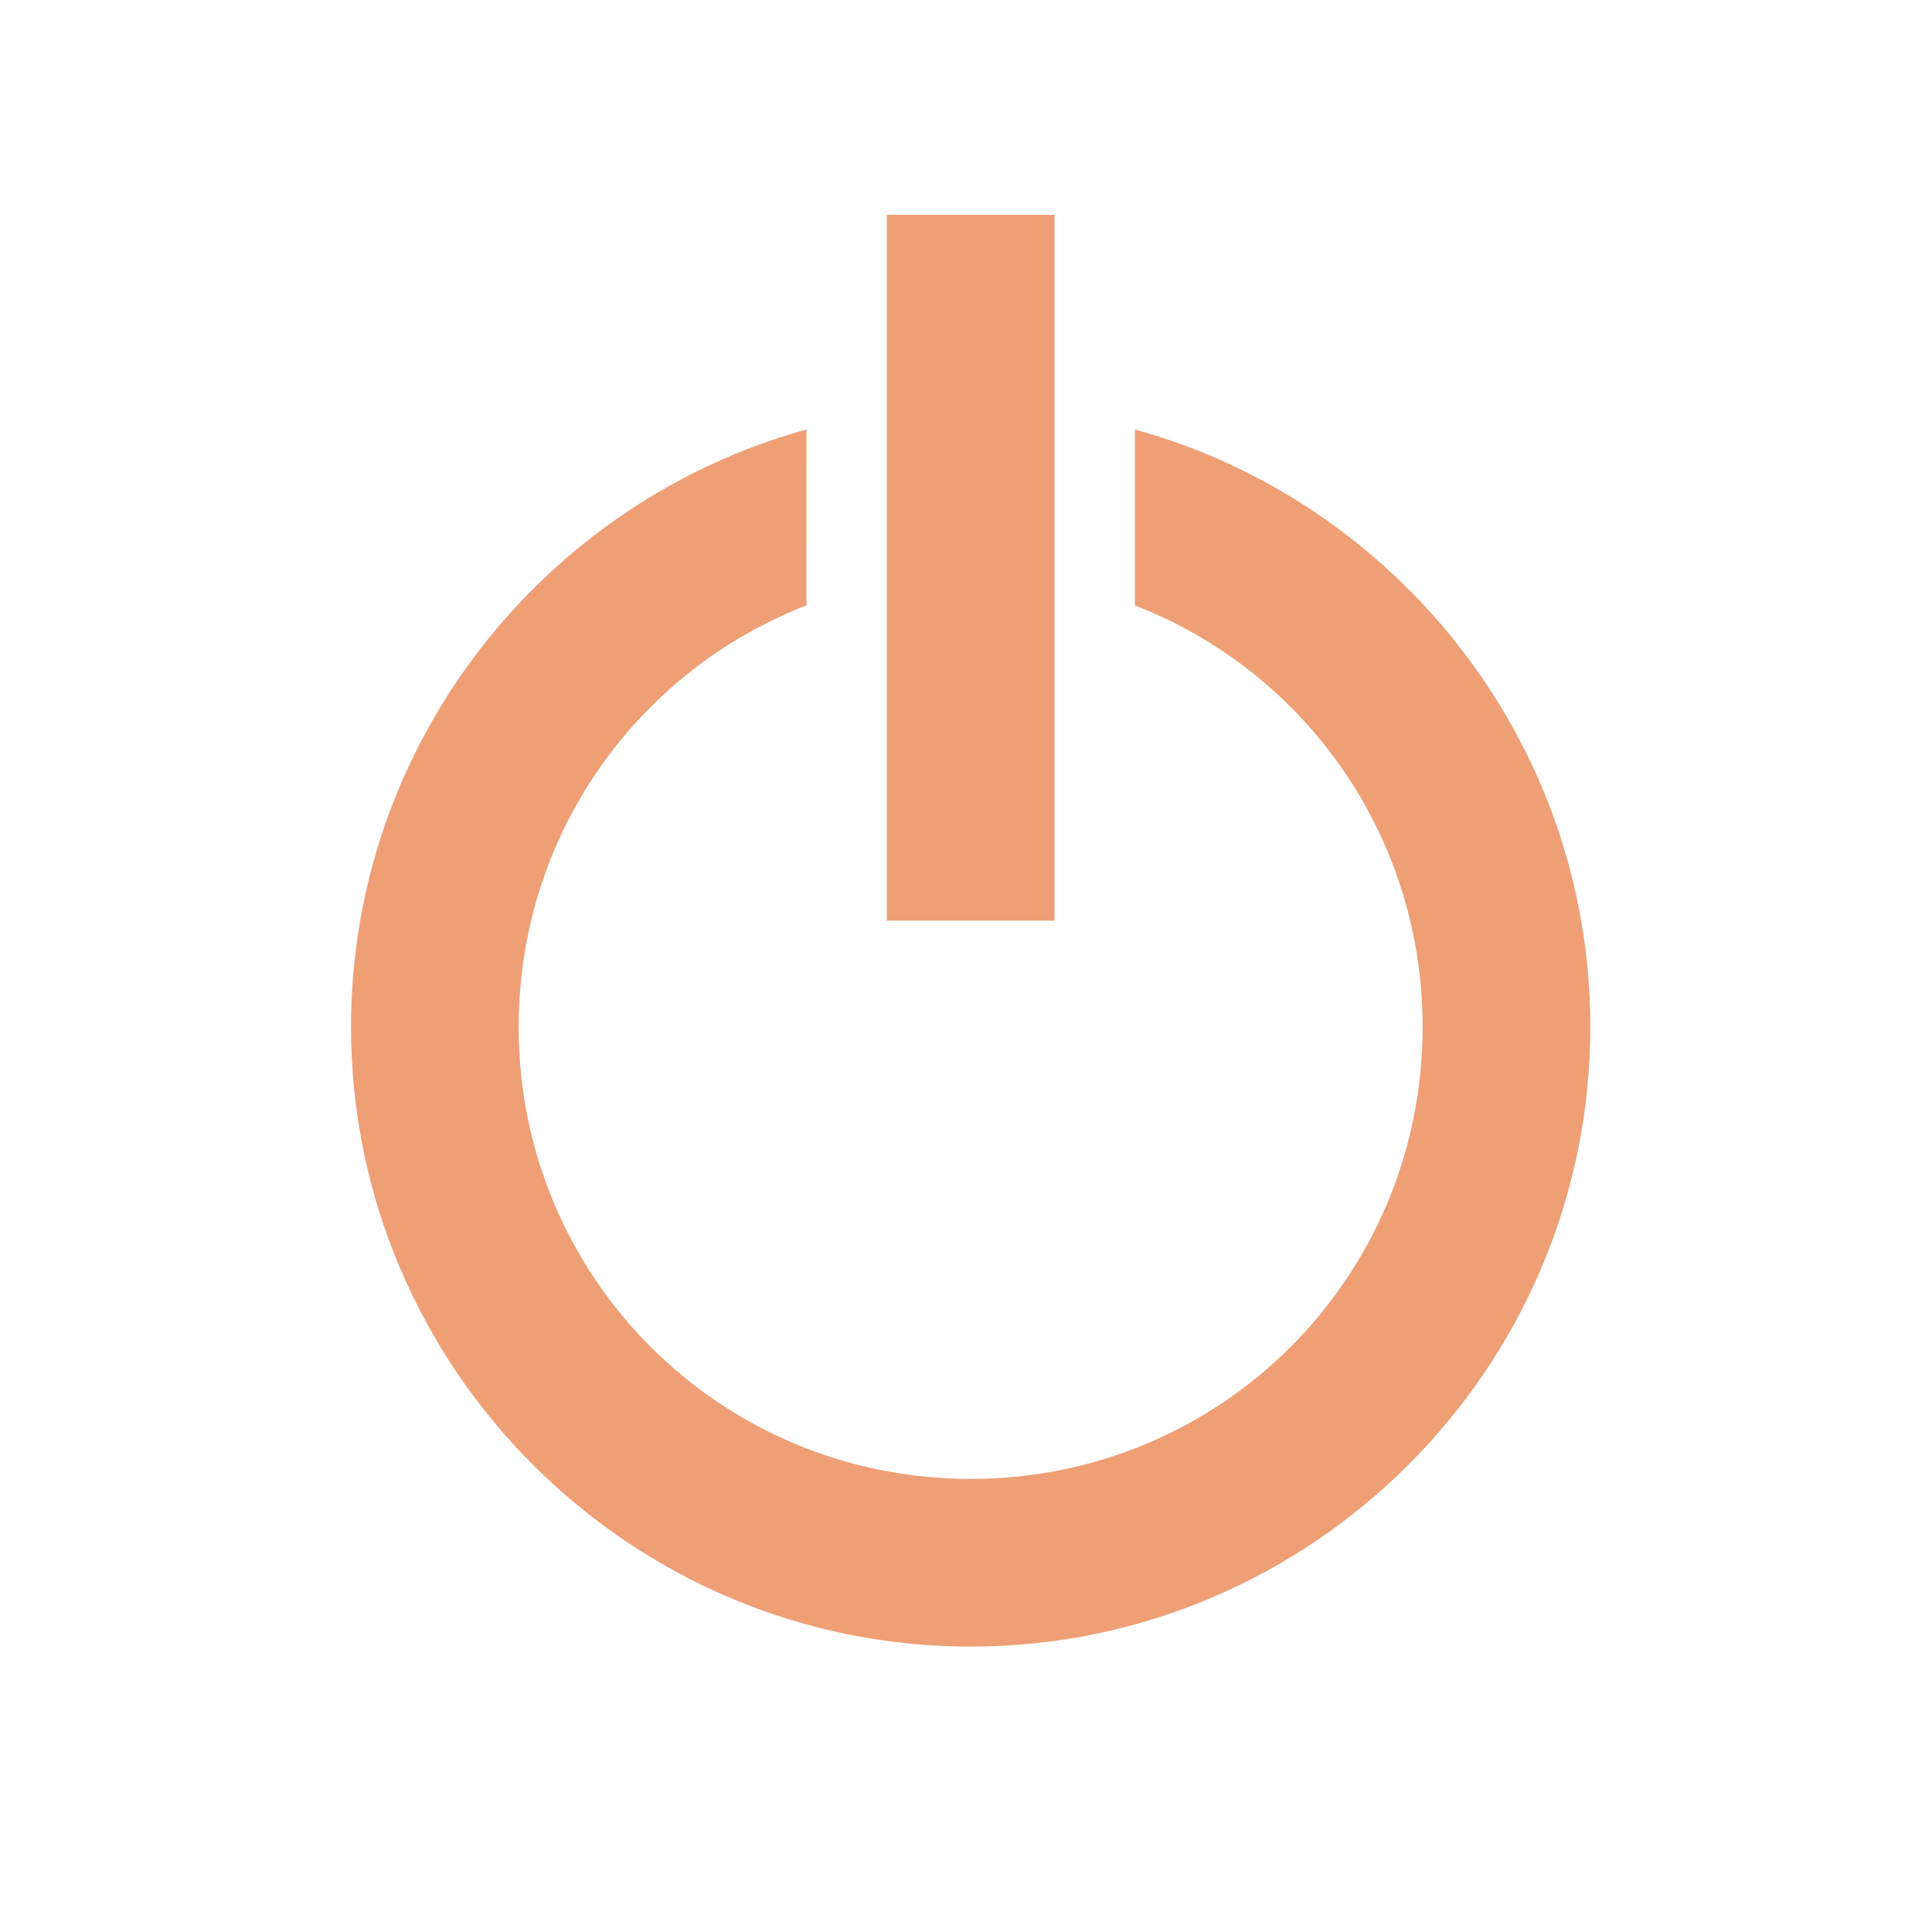 <?xml version="1.0" encoding="UTF-8" standalone="no"?>
<svg
   width="60.973mm"
   height="60.973mm"
   viewBox="0 0 60.973 60.973"
   version="1.1"
   id="svg8"
   xmlns="http://www.w3.org/2000/svg"
   xmlns:svg="http://www.w3.org/2000/svg"
   xmlns:rdf="http://www.w3.org/1999/02/22-rdf-syntax-ns#"
   xmlns:cc="http://creativecommons.org/ns#"
   xmlns:dc="http://purl.org/dc/elements/1.1/">
  <defs
     id="defs2" />
  <g
     id="layer2"
     transform="translate(-33.075,-23.511)">
    <g
       id="g5655"
       transform="translate(-0.18,-0.132)">
      <path
         id="path232"
         style="color:#000000;fill:#ef9f76;fill-opacity:1;-inkscape-stroke:none"
         d="m 58.707,37.197 c -8.269,2.282 -14.374,9.88 -14.374,18.856 0,10.769 8.787,19.556 19.556,19.556 10.769,0 19.556,-8.787 19.556,-19.556 0,-8.976 -6.105,-16.574 -14.374,-18.856 v 5.553 c 5.328,2.064 9.081,7.224 9.081,13.303 0,7.909 -6.354,14.264 -14.264,14.264 -7.909,0 -14.264,-6.354 -14.264,-14.264 0,-6.079 3.754,-11.239 9.081,-13.303 z" />
      <path
         style="color:#000000;fill:#ef9f76;fill-opacity:1;-inkscape-stroke:none"
         d="m 61.243,30.422 v 22.277 h 5.293 V 30.422 Z"
         id="path1676" />
    </g>
    <rect
       style="fill:none;fill-opacity:1;stroke:none;stroke-width:0.265;stroke-linecap:butt;stroke-linejoin:bevel;stroke-dasharray:none;stroke-dashoffset:0;stroke-opacity:1;stop-color:#000000"
       id="rect7145"
       width="60.973"
       height="60.973"
       x="33.075"
       y="23.511" />
  </g>
</svg>
